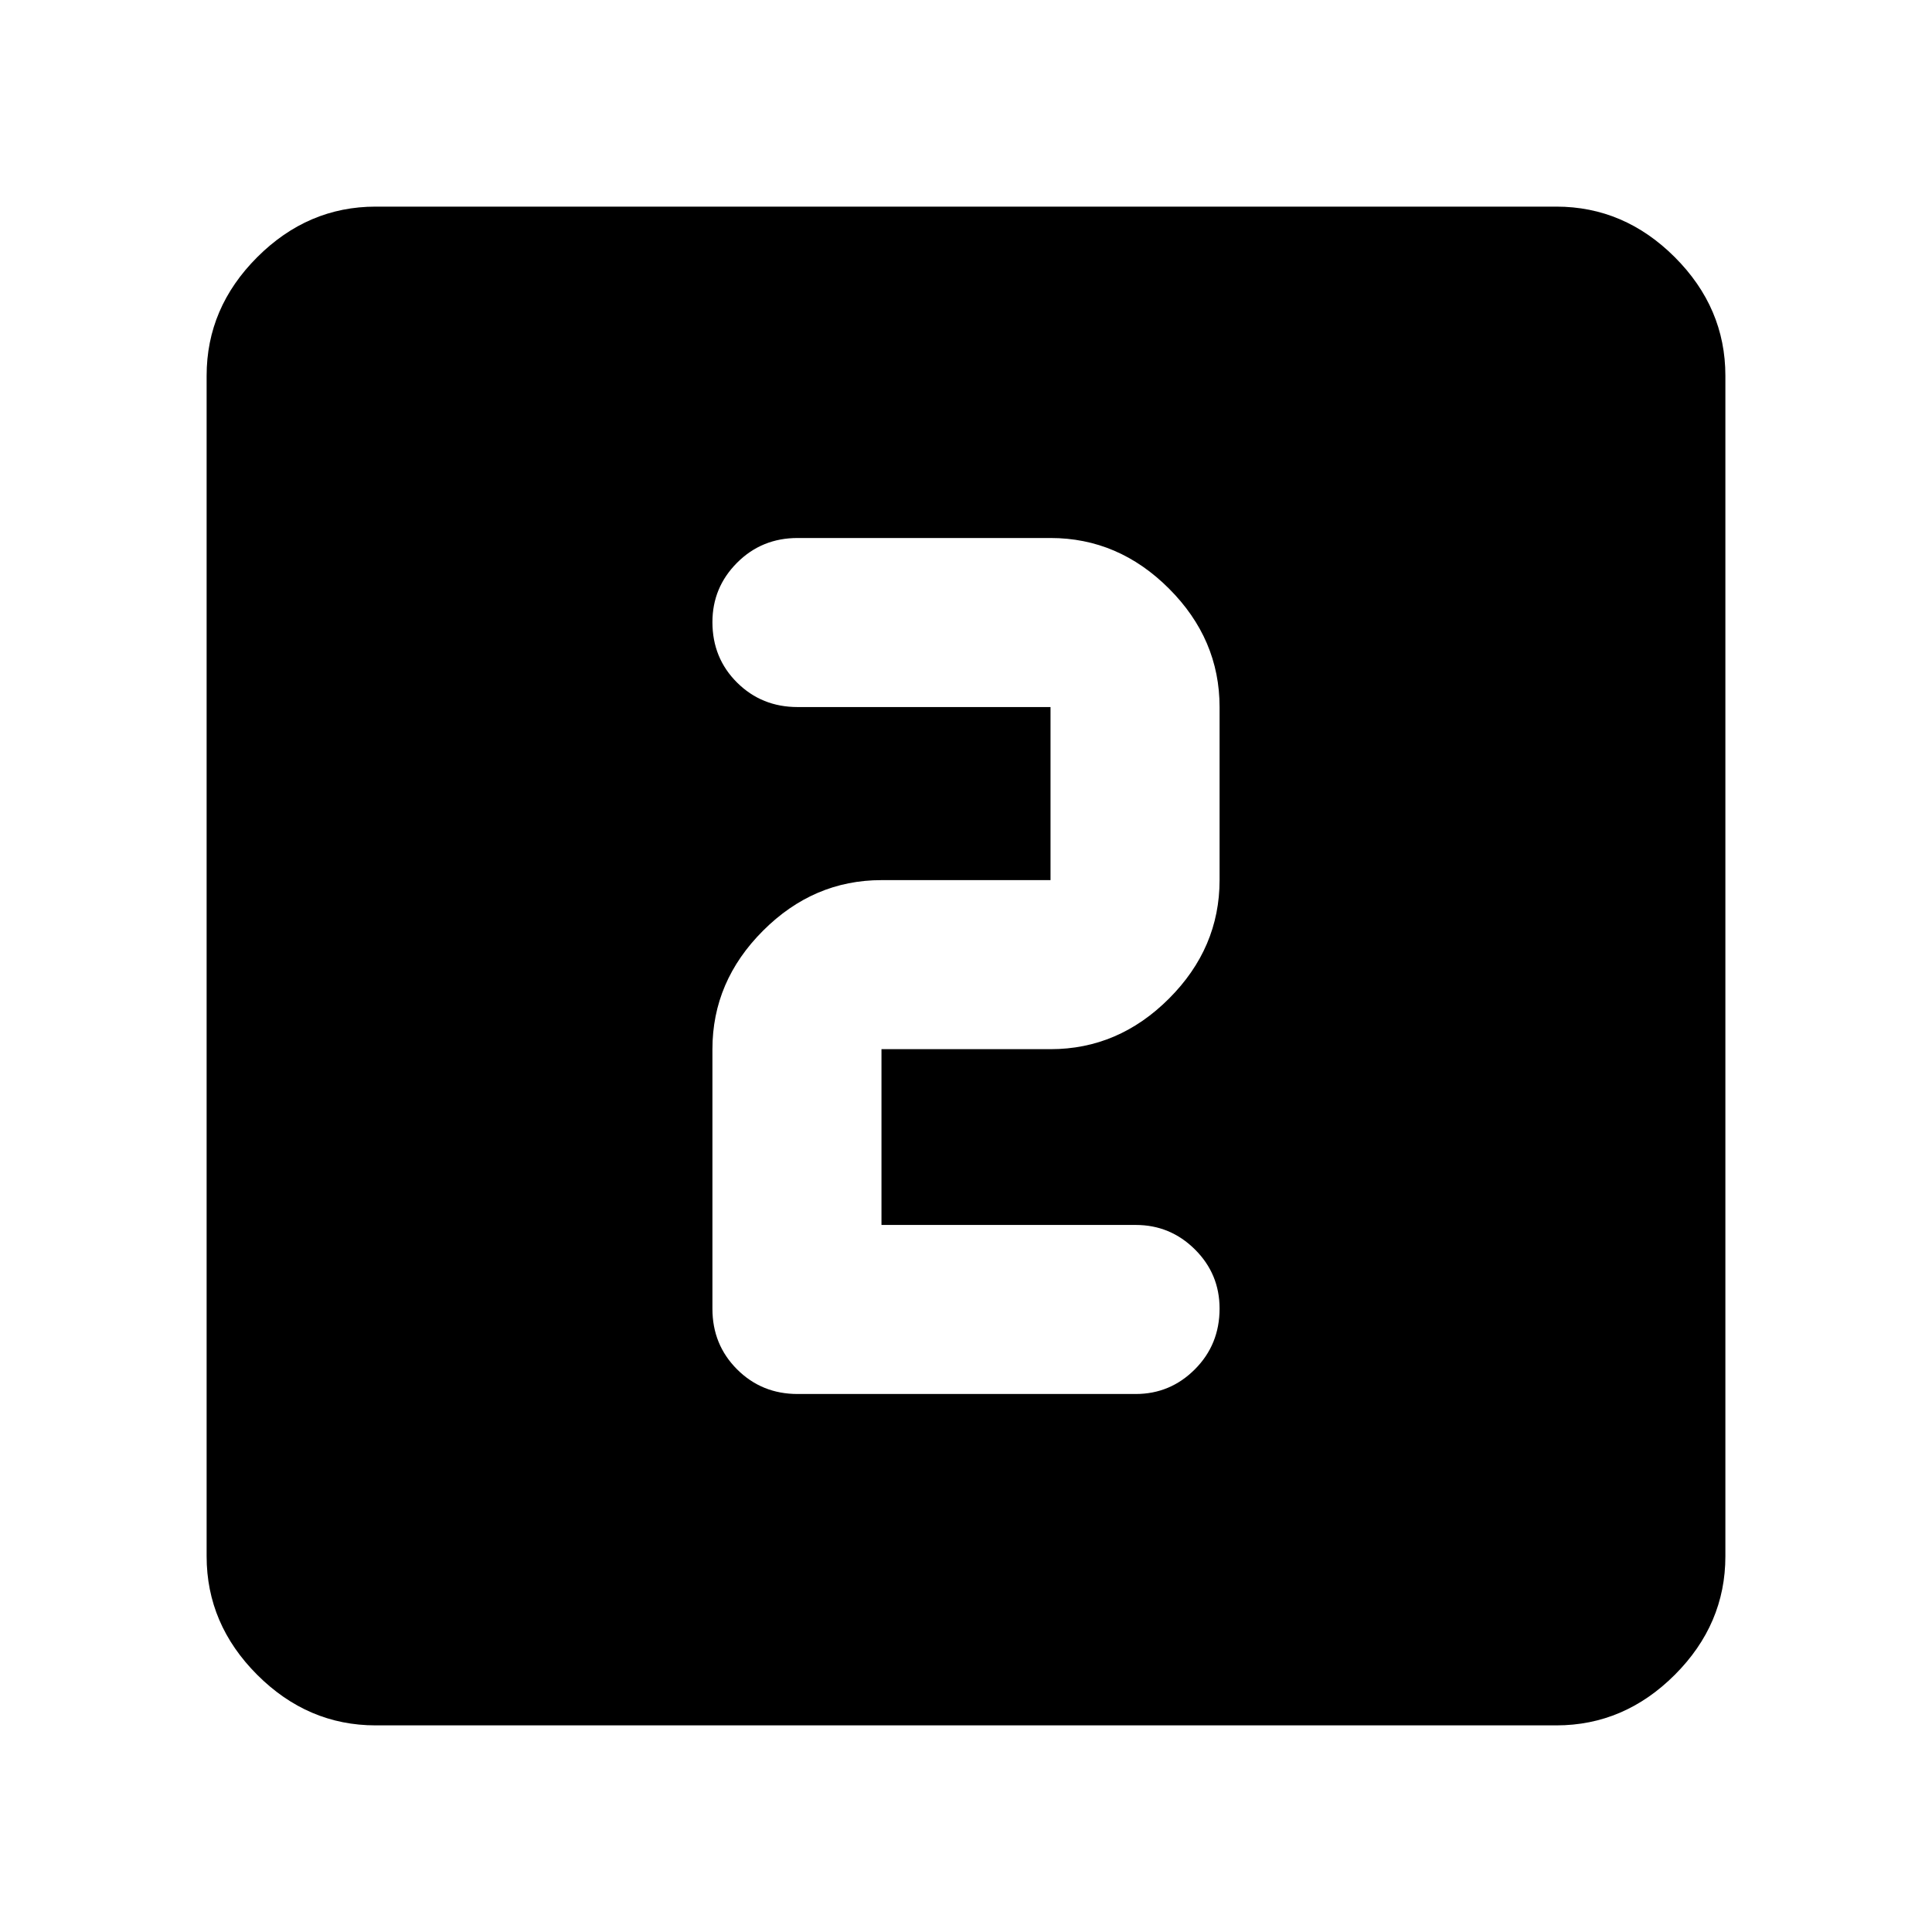 <svg xmlns="http://www.w3.org/2000/svg" height="40" viewBox="0 -960 960 960" width="40"><path d="M438-351.33v-87.34h84q33.73 0 58.86-25.13Q606-488.94 606-522.67v-86q0-33.72-25.14-58.86-25.13-25.14-58.86-25.14H396.33q-17.83 0-30.08 12.29Q354-668.1 354-650.88q0 17.88 12.25 30.05 12.25 12.16 30.08 12.16H522v86h-84q-33.73 0-58.86 25.14Q354-472.39 354-438.67v129q0 17.84 12.25 30.09t30.08 12.25h168q17.17 0 29.42-12.29Q606-291.9 606-309.78q0-17.22-12.25-29.39-12.25-12.16-29.42-12.16H438ZM186.67-102.67q-33.73 0-58.87-25.13-25.13-25.14-25.13-58.87v-586.66q0-33.73 25.13-58.87 25.14-25.13 58.87-25.13h586.66q33.73 0 58.87 25.13 25.13 25.14 25.13 58.87v586.66q0 33.73-25.13 58.87-25.14 25.13-58.87 25.13H186.67Z"/></svg>